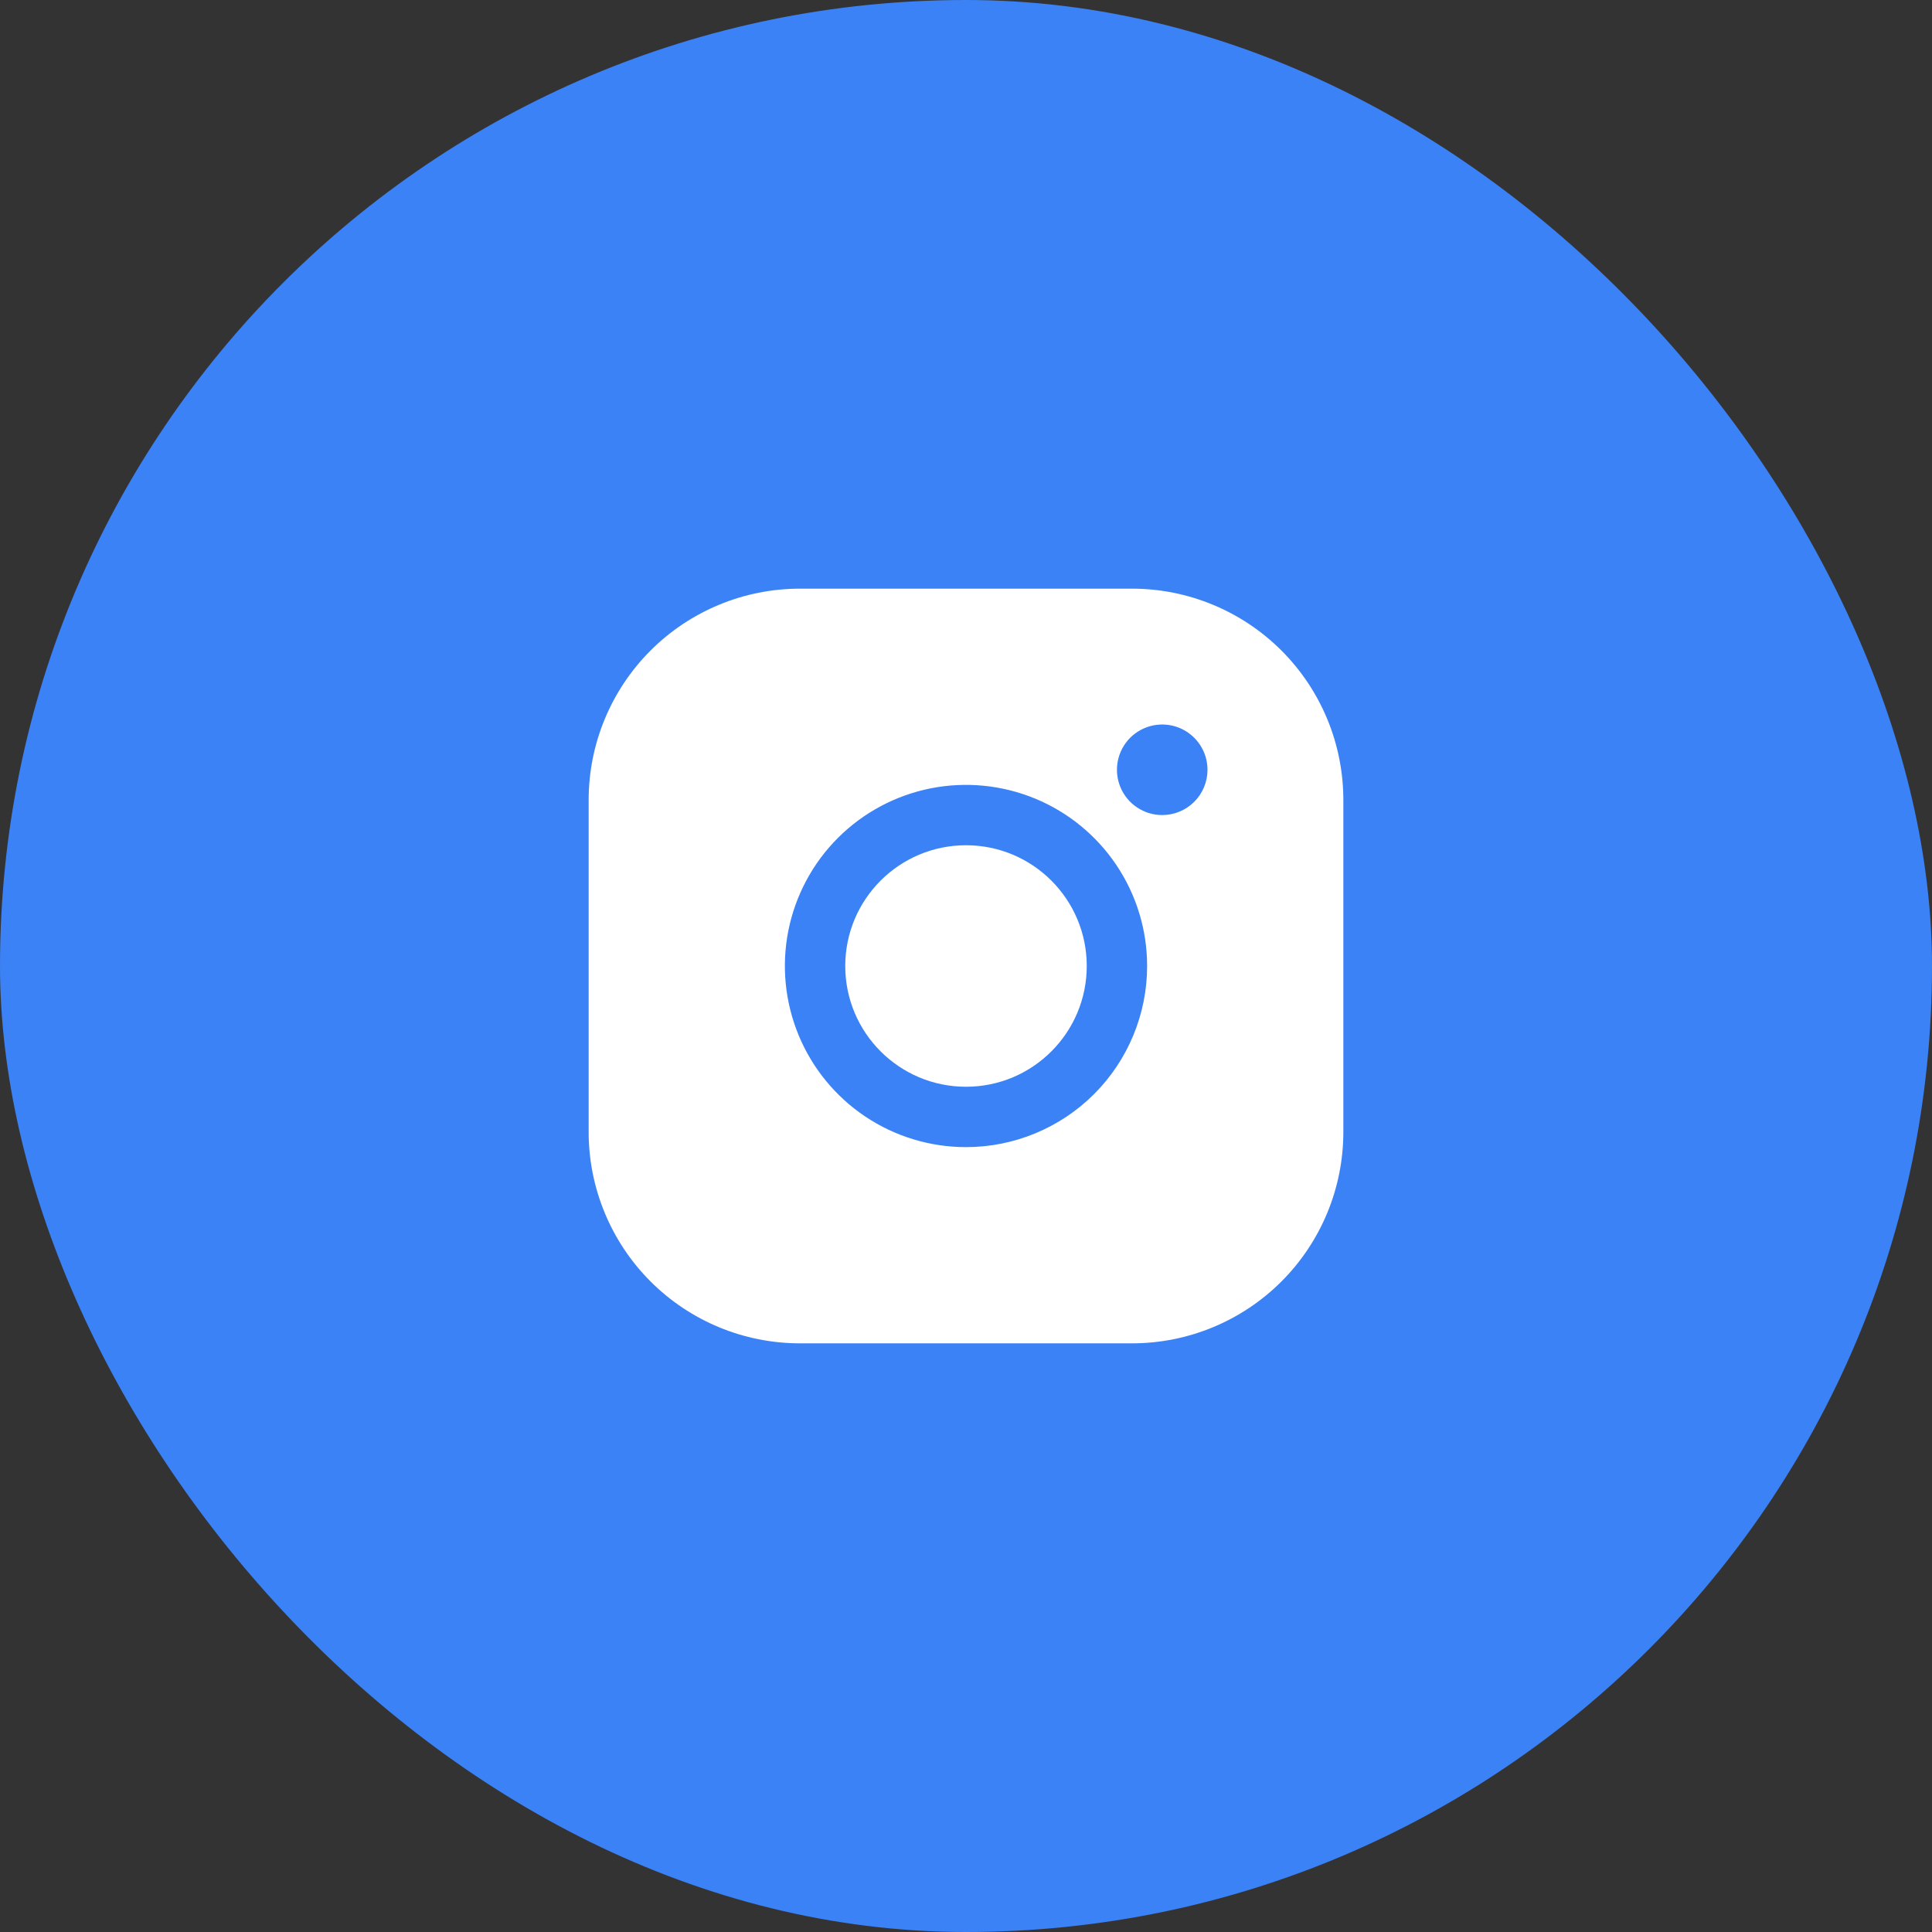 <svg width="64" height="64" viewBox="0 0 64 64" fill="none" xmlns="http://www.w3.org/2000/svg">
<rect x="0" y="0" width="64" height="64" fill="#333333" stroke="none"/>
<rect width="64" height="64" rx="32" fill="#3B82F6"/>
<path d="M32 36C34.209 36 36 34.209 36 32C36 29.791 34.209 28 32 28C29.791 28 28 29.791 28 32C28 34.209 29.791 36 32 36Z" fill="white"/>
<path d="M37.5 19.5H26.5C24.643 19.5 22.863 20.238 21.55 21.55C20.238 22.863 19.5 24.643 19.5 26.5V37.5C19.5 39.356 20.238 41.137 21.55 42.45C22.863 43.763 24.643 44.5 26.5 44.5H37.5C39.356 44.5 41.137 43.763 42.45 42.45C43.763 41.137 44.5 39.356 44.5 37.5V26.5C44.5 24.643 43.763 22.863 42.45 21.55C41.137 20.238 39.356 19.5 37.5 19.5ZM32 38C30.813 38 29.653 37.648 28.667 36.989C27.68 36.33 26.911 35.392 26.457 34.296C26.003 33.2 25.884 31.993 26.115 30.829C26.347 29.666 26.918 28.596 27.757 27.757C28.596 26.918 29.666 26.347 30.829 26.115C31.993 25.884 33.2 26.003 34.296 26.457C35.392 26.911 36.33 27.68 36.989 28.667C37.648 29.653 38 30.813 38 32C38 33.591 37.368 35.117 36.243 36.243C35.117 37.368 33.591 38 32 38ZM38.5 27C38.203 27 37.913 26.912 37.667 26.747C37.42 26.582 37.228 26.348 37.114 26.074C37.001 25.8 36.971 25.498 37.029 25.207C37.087 24.916 37.23 24.649 37.439 24.439C37.649 24.23 37.916 24.087 38.207 24.029C38.498 23.971 38.8 24.001 39.074 24.114C39.348 24.228 39.582 24.42 39.747 24.667C39.912 24.913 40 25.203 40 25.5C40 25.898 39.842 26.279 39.561 26.561C39.279 26.842 38.898 27 38.5 27Z" fill="white"/>
</svg>
